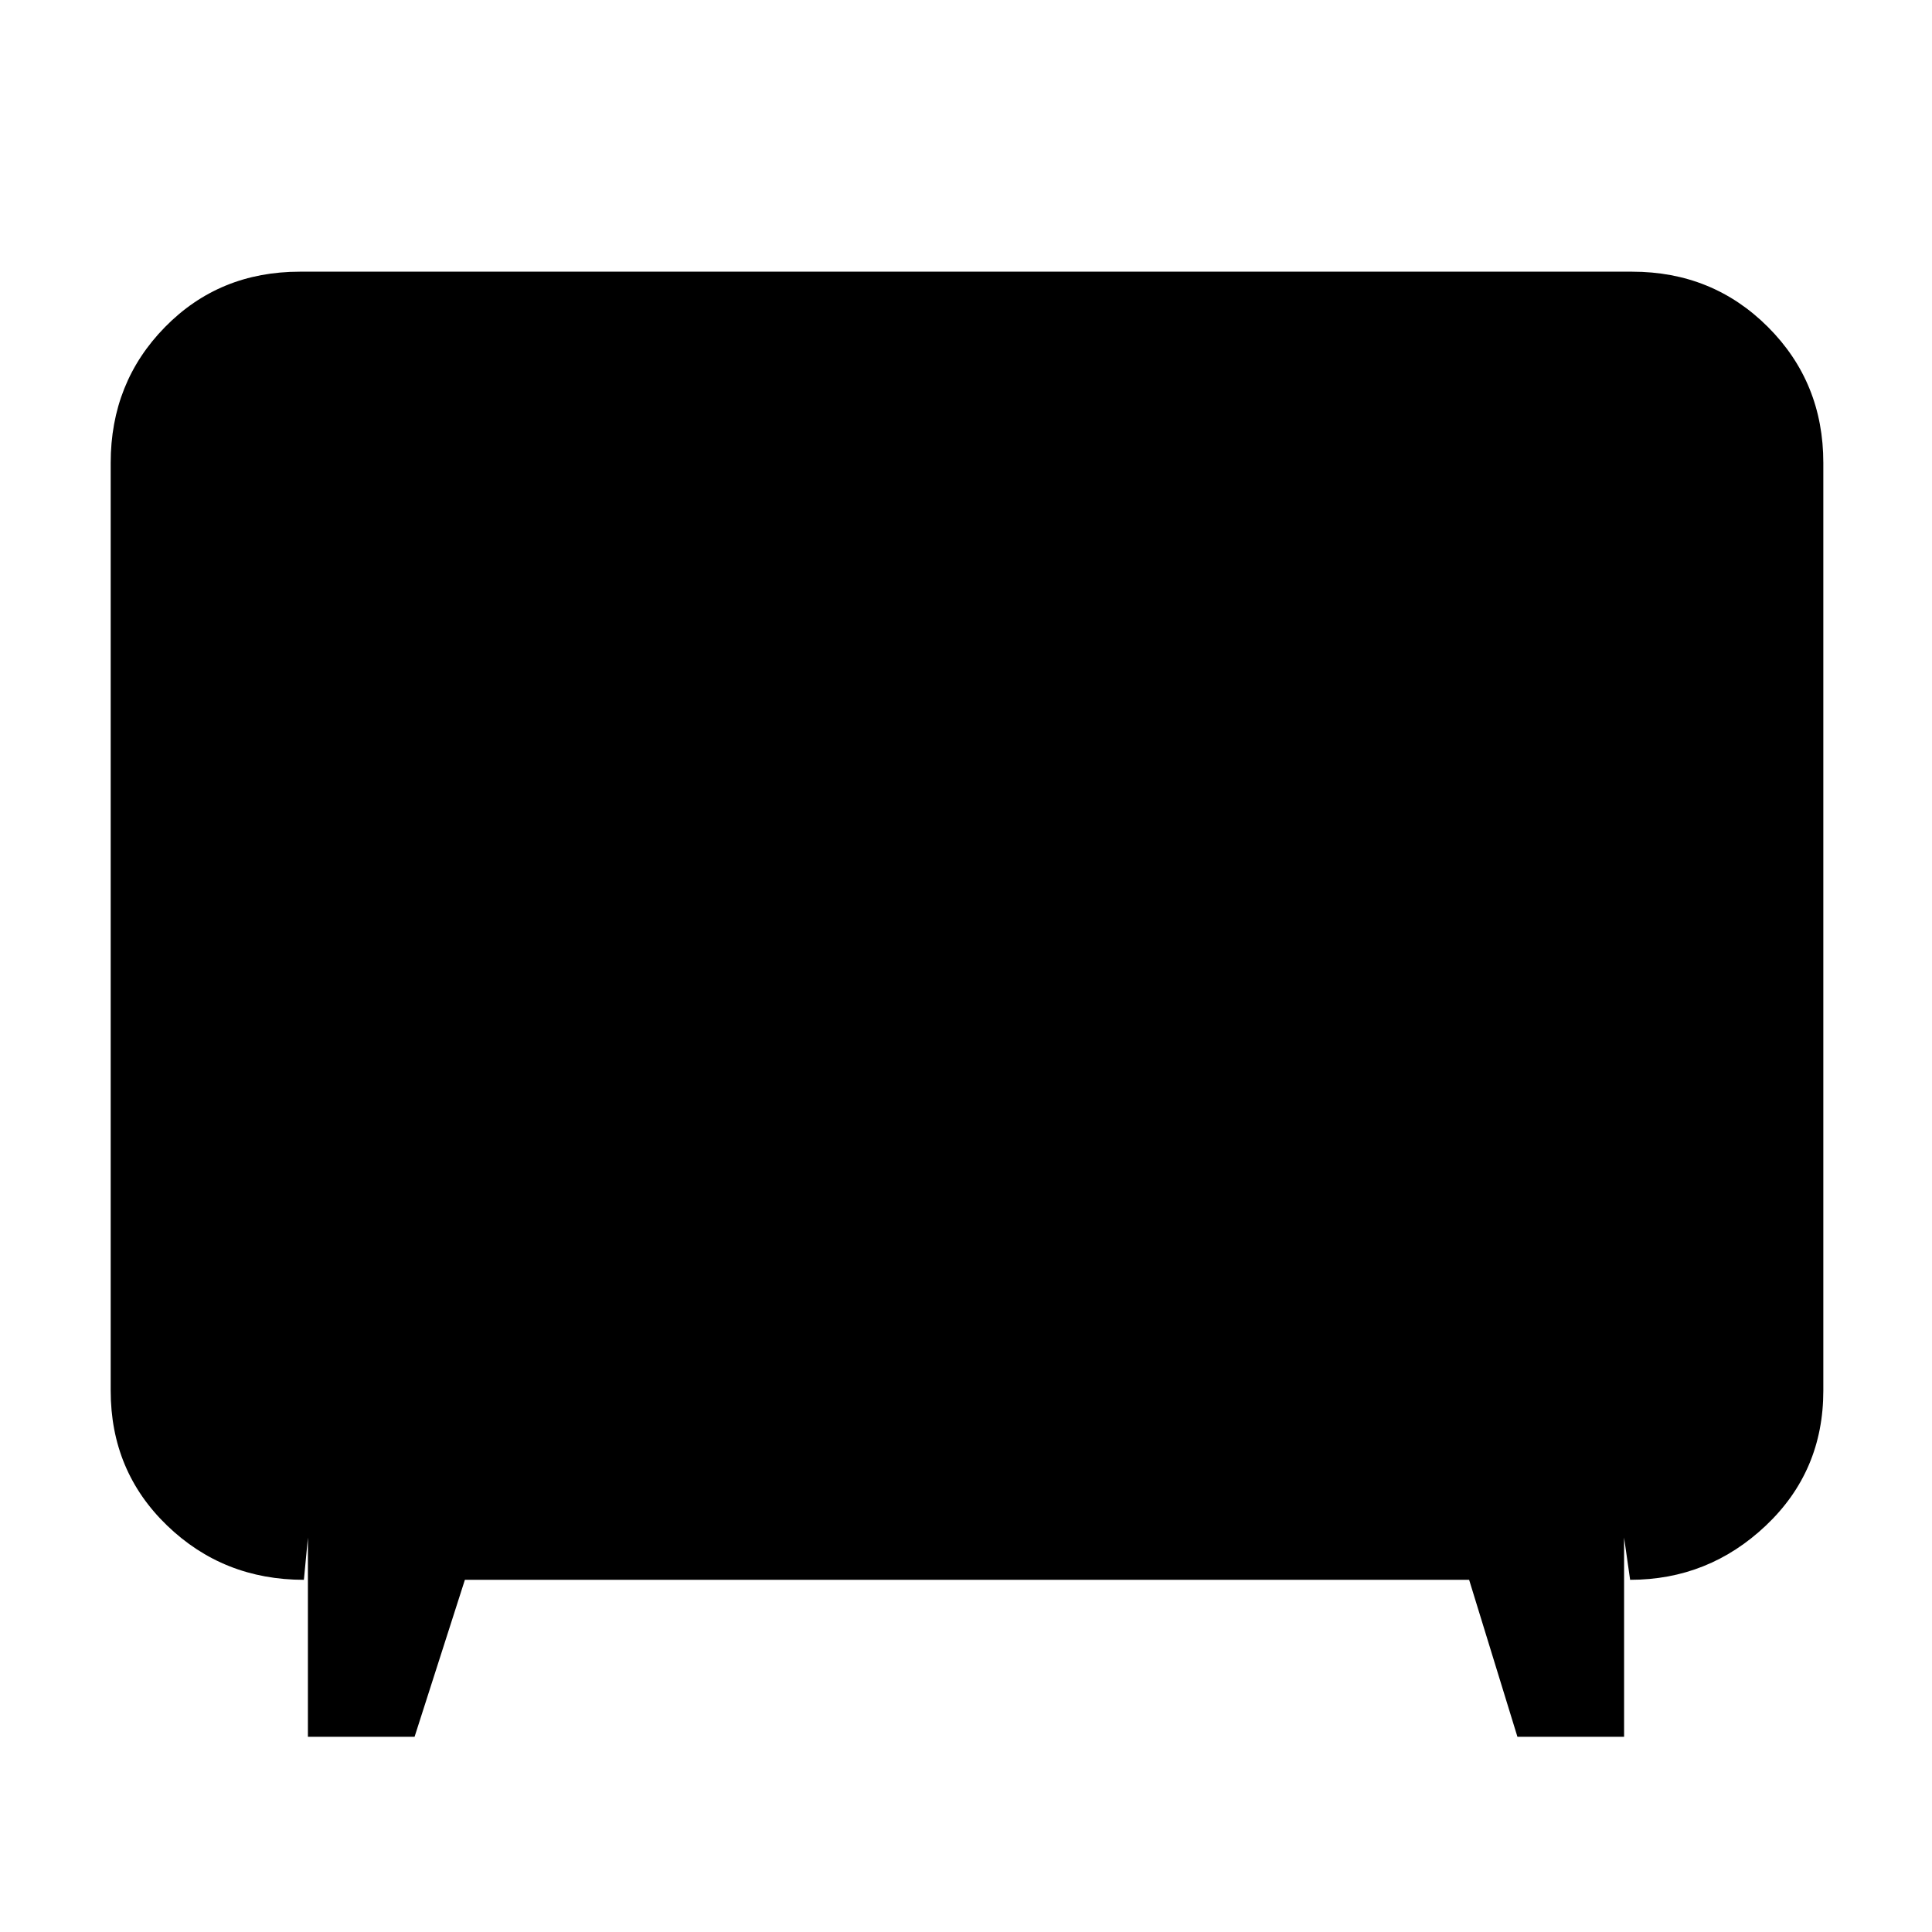 <svg xmlns="http://www.w3.org/2000/svg" width="48" height="48" viewBox="0 0 48 48"><path d="M7.65 43.15V38.2l-.1 1.05q-2 0-3.4-1.35t-1.4-3.35V11.5q0-2 1.35-3.375T7.45 6.75h33.1q2 0 3.375 1.375T45.3 11.5v23.05q0 2-1.425 3.35T40.5 39.25l-.15-1.05v4.95H37.7l-1.2-3.9H11.55l-1.25 3.9Z"/></svg>